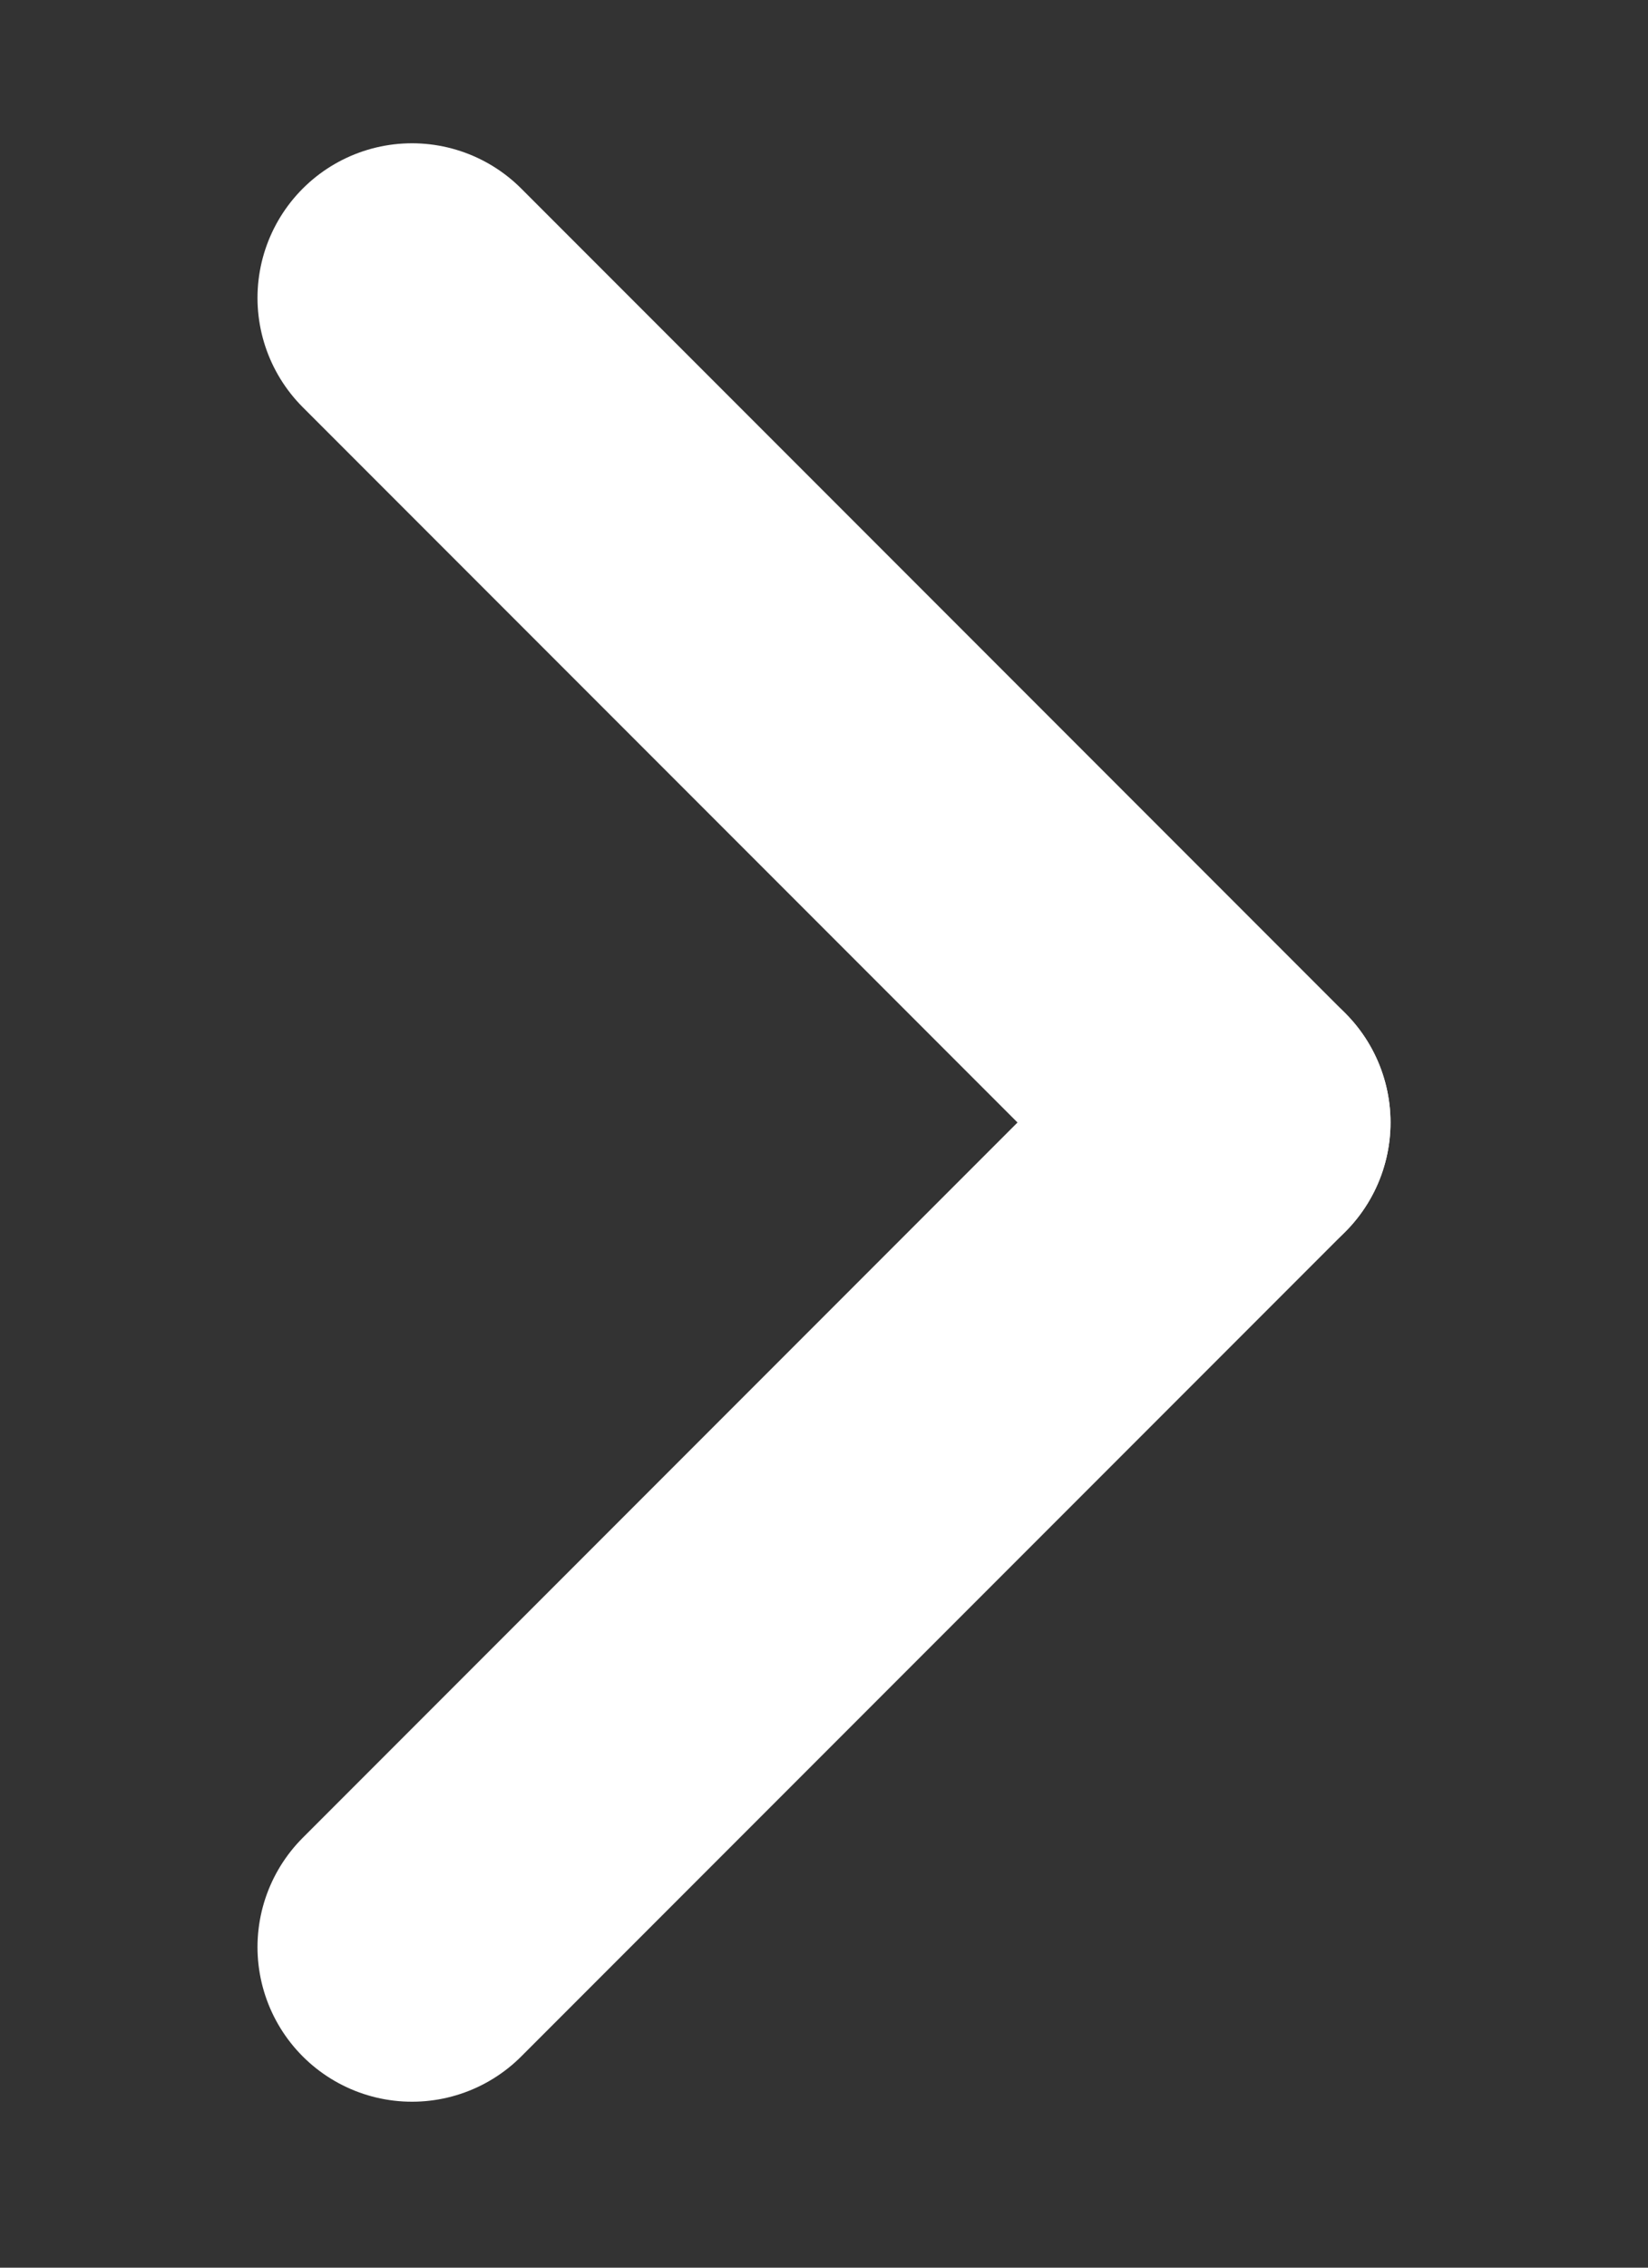 <svg width="8" height="11" viewBox="0 0 8 11" fill="none" xmlns="http://www.w3.org/2000/svg">
<rect x="0" y="0" width="8" height="11" fill="#333333" stroke="none"/>
<path d="M2 9.445L6 5.445" stroke="white" stroke-width="1.5" stroke-linecap="round" stroke-linejoin="round"/>
<path d="M6 5.445L2 1.445" stroke="white" stroke-width="1.5" stroke-linecap="round" stroke-linejoin="round"/>
</svg>

